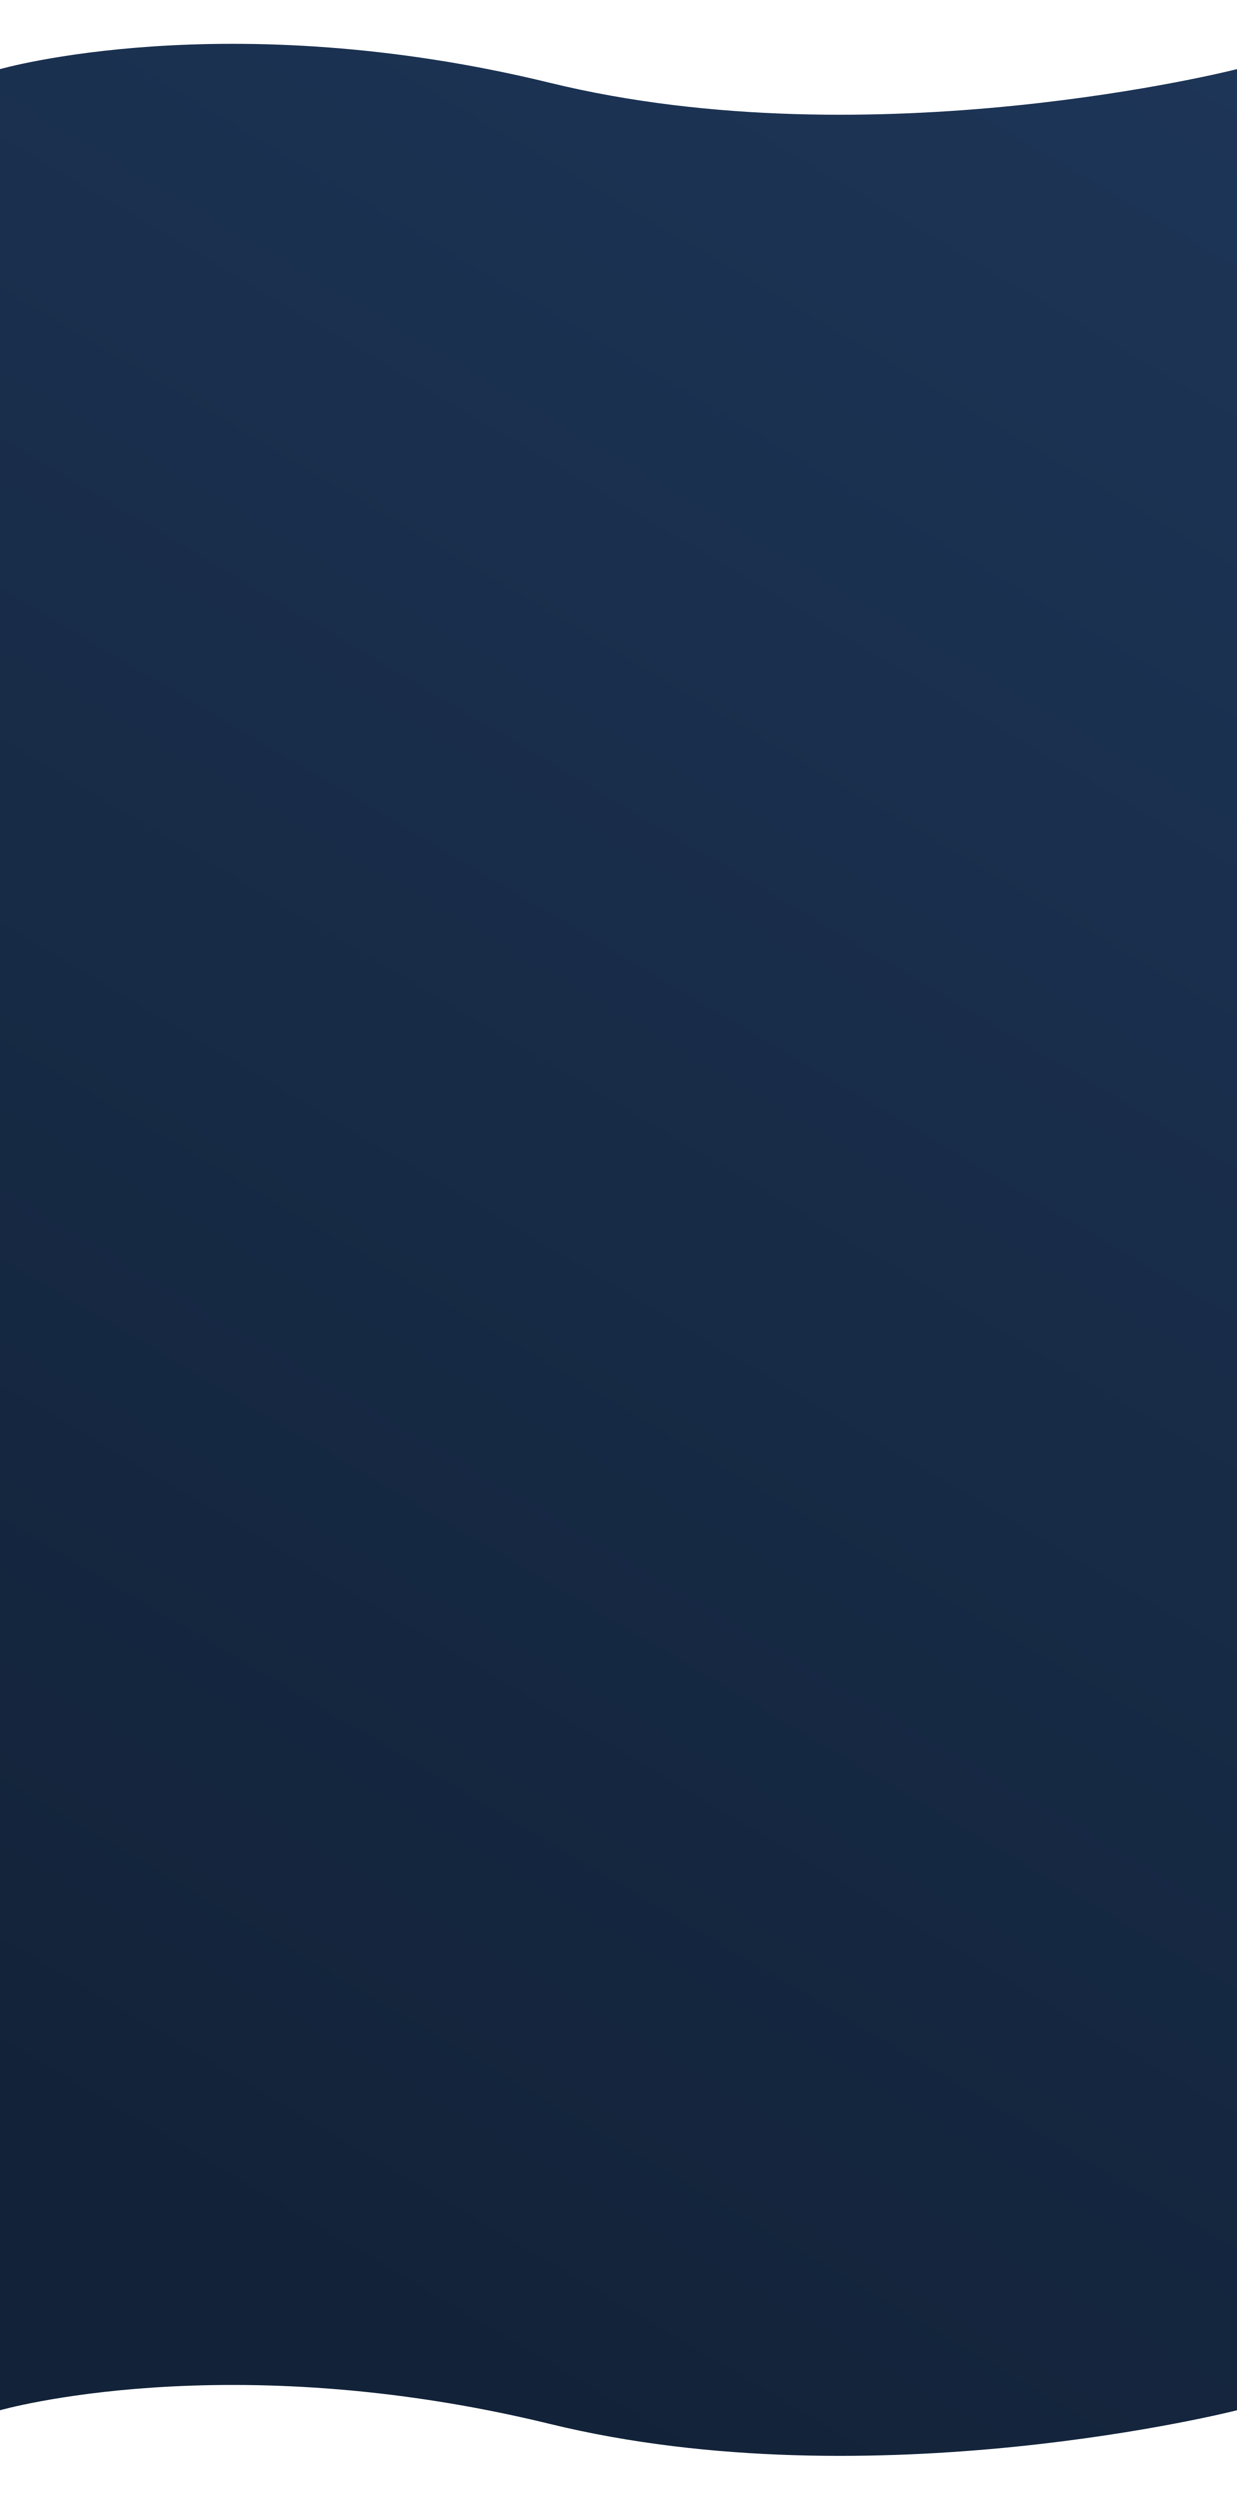 <svg width="1440" height="2910" viewBox="0 0 1440 2910" fill="none" xmlns="http://www.w3.org/2000/svg">
<g filter="url(#filter0_d)">
<path d="M-4.64141e-06 2801.5L1.26937e-06 76.468C1.26937e-06 76.468 263.998 0.525 640.498 92.468C1017 184.411 1440 76.468 1440 76.468L1440 2801.5C1440 2801.5 1017 2909.44 640.5 2817.5C264 2725.56 -4.64141e-06 2801.5 -4.64141e-06 2801.5Z" fill="url(#paint0_linear)"/>
</g>
<defs>
<filter id="filter0_d" x="-51" y="0" width="1542" height="2909.59" filterUnits="userSpaceOnUse" color-interpolation-filters="sRGB">
<feFlood flood-opacity="0" result="BackgroundImageFix"/>
<feColorMatrix in="SourceAlpha" type="matrix" values="0 0 0 0 0 0 0 0 0 0 0 0 0 0 0 0 0 0 127 0"/>
<feOffset dy="4"/>
<feGaussianBlur stdDeviation="25.5"/>
<feColorMatrix type="matrix" values="0 0 0 0 0 0 0 0 0 0 0 0 0 0 0 0 0 0 0.25 0"/>
<feBlend mode="normal" in2="BackgroundImageFix" result="effect1_dropShadow"/>
<feBlend mode="normal" in="SourceGraphic" in2="effect1_dropShadow" result="shape"/>
</filter>
<linearGradient id="paint0_linear" x1="-11.002" y1="2512" x2="1446.5" y2="46.999" gradientUnits="userSpaceOnUse">
<stop stop-color="#122238"/>
<stop offset="1" stop-color="#1D3557"/>
</linearGradient>
</defs>
</svg>
